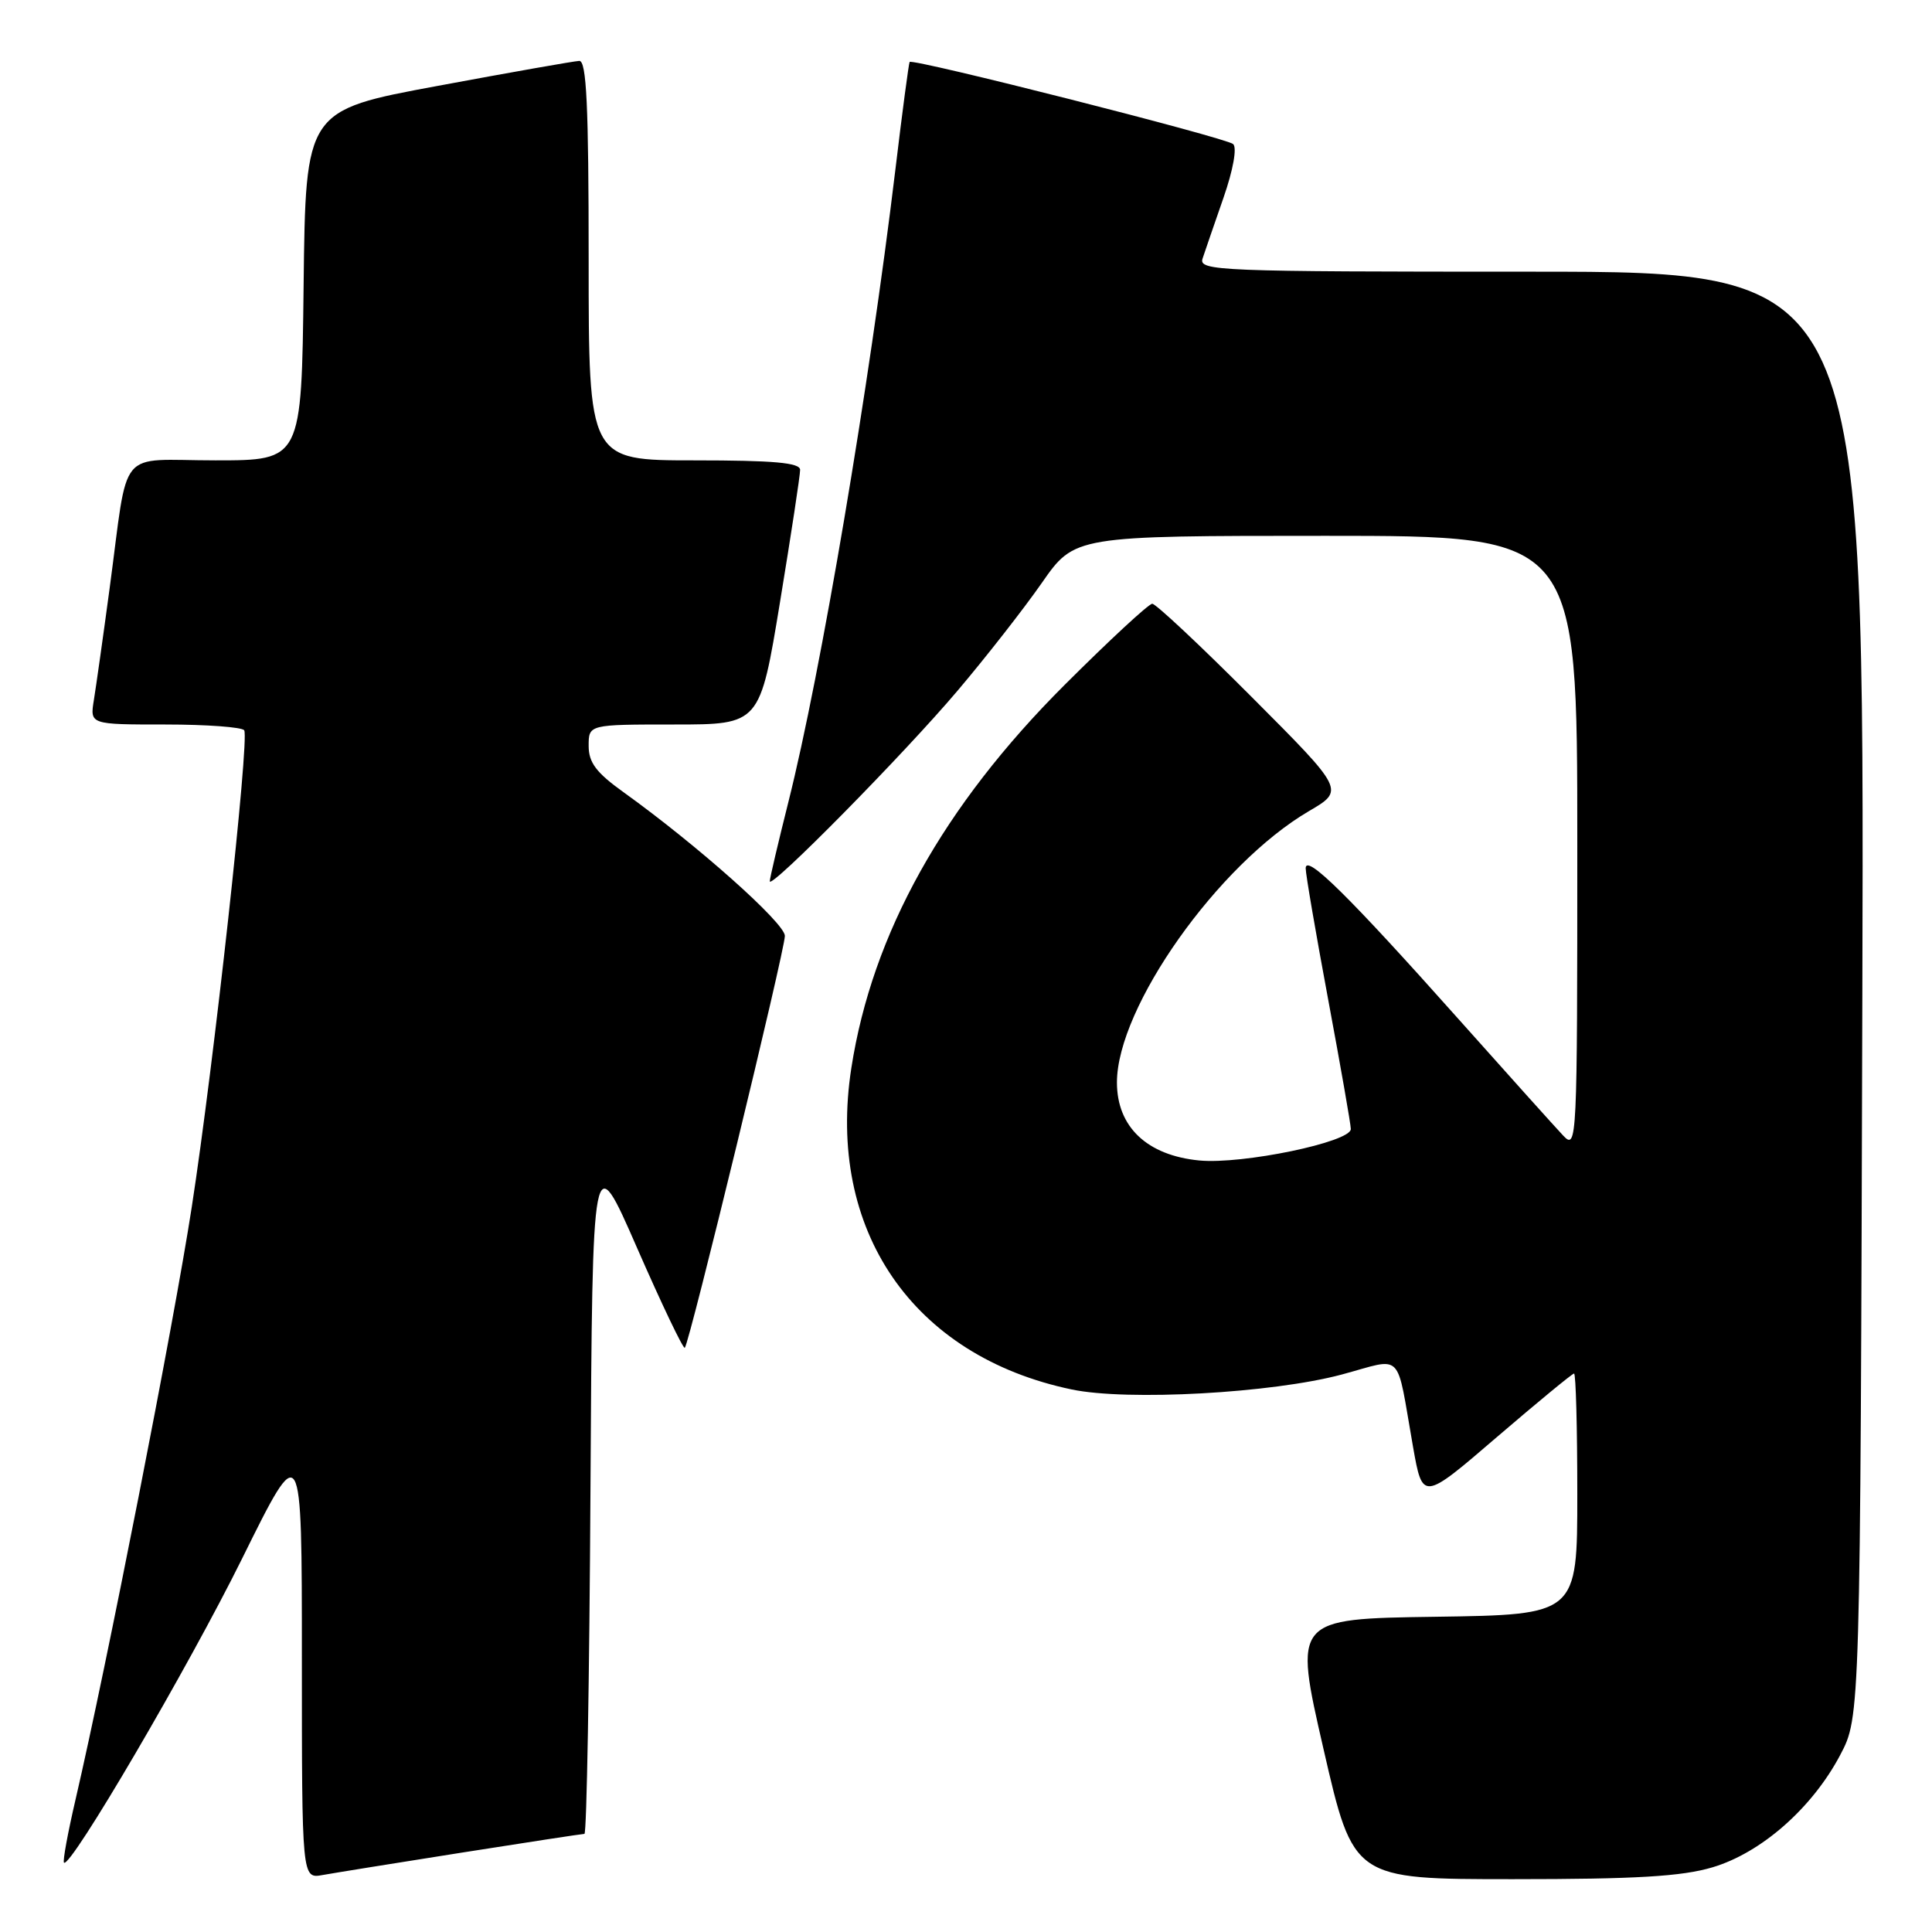 <?xml version="1.0" encoding="UTF-8" standalone="no"?>
<!DOCTYPE svg PUBLIC "-//W3C//DTD SVG 1.1//EN" "http://www.w3.org/Graphics/SVG/1.1/DTD/svg11.dtd" >
<svg xmlns="http://www.w3.org/2000/svg" xmlns:xlink="http://www.w3.org/1999/xlink" version="1.1" viewBox="0 0 256 256">
 <g >
 <path fill="currentColor"
d=" M 61.20 245.48 C 69.83 244.12 77.14 243.00 77.44 243.00 C 77.74 243.00 78.10 222.48 78.24 197.41 C 78.50 151.82 78.50 151.82 84.43 165.39 C 87.70 172.86 90.54 178.80 90.74 178.59 C 91.36 177.98 104.00 125.92 104.00 124.01 C 104.00 122.32 92.44 112.03 82.66 105.00 C 79.00 102.38 78.00 101.05 78.00 98.83 C 78.00 96.00 78.00 96.00 89.35 96.00 C 100.69 96.00 100.69 96.00 103.36 79.75 C 104.83 70.81 106.03 62.94 106.02 62.25 C 106.00 61.31 102.52 61.00 92.00 61.00 C 78.00 61.00 78.00 61.00 78.00 34.50 C 78.00 13.93 77.72 8.01 76.75 8.07 C 76.06 8.10 67.62 9.59 58.00 11.38 C 40.50 14.62 40.50 14.62 40.23 37.81 C 39.96 61.00 39.96 61.00 28.56 61.00 C 15.34 61.00 17.10 58.87 14.52 78.00 C 13.67 84.33 12.73 90.96 12.44 92.75 C 11.91 96.00 11.91 96.00 21.90 96.00 C 27.39 96.00 32.10 96.35 32.36 96.77 C 33.07 97.92 28.32 141.13 25.40 160.00 C 23.01 175.49 14.13 220.72 10.00 238.49 C 8.98 242.88 8.29 246.63 8.48 246.81 C 9.31 247.64 24.96 220.92 32.09 206.50 C 40.00 190.50 40.00 190.50 40.00 219.72 C 40.00 248.95 40.00 248.95 42.75 248.45 C 44.26 248.18 52.56 246.84 61.20 245.48 Z  M 226.91 247.43 C 233.38 245.51 240.13 239.57 243.84 232.54 C 246.50 227.50 246.50 227.50 246.77 131.75 C 247.04 36.00 247.04 36.00 202.90 36.00 C 161.31 36.00 158.80 35.90 159.35 34.25 C 159.67 33.29 160.91 29.67 162.12 26.20 C 163.40 22.52 163.93 19.57 163.40 19.09 C 162.47 18.25 120.90 7.70 120.53 8.21 C 120.42 8.37 119.56 14.80 118.64 22.50 C 115.17 51.32 108.77 89.16 104.46 106.29 C 103.11 111.67 102.00 116.39 102.00 116.77 C 102.00 117.95 119.80 99.90 126.90 91.50 C 130.63 87.10 135.64 80.69 138.04 77.25 C 142.39 71.00 142.39 71.00 175.70 71.00 C 209.00 71.00 209.00 71.00 209.00 111.72 C 209.00 151.51 208.96 152.40 207.13 150.47 C 206.11 149.39 199.85 142.43 193.23 135.00 C 178.73 118.73 173.00 113.07 173.01 115.05 C 173.01 115.85 174.36 123.70 176.00 132.50 C 177.64 141.30 178.99 149.00 178.99 149.60 C 179.00 151.33 164.62 154.31 158.92 153.77 C 151.99 153.10 148.00 149.32 148.00 143.43 C 148.00 133.47 161.39 114.55 173.42 107.49 C 178.18 104.71 178.18 104.71 165.85 92.35 C 159.08 85.56 153.15 80.00 152.68 80.00 C 152.21 80.00 146.99 84.84 141.07 90.75 C 124.99 106.80 115.57 123.72 112.81 141.50 C 109.47 162.98 120.92 179.70 142.00 184.11 C 149.40 185.66 168.54 184.60 177.76 182.14 C 186.11 179.90 184.94 178.73 187.23 191.69 C 188.50 198.88 188.50 198.88 198.32 190.44 C 203.73 185.80 208.34 182.00 208.57 182.00 C 208.81 182.00 209.00 189.19 209.00 197.98 C 209.00 213.96 209.00 213.96 190.20 214.23 C 171.41 214.50 171.41 214.50 175.37 231.75 C 179.33 249.00 179.33 249.00 200.49 249.00 C 216.78 249.00 222.85 248.64 226.91 247.43 Z "/>
</g>
</svg>